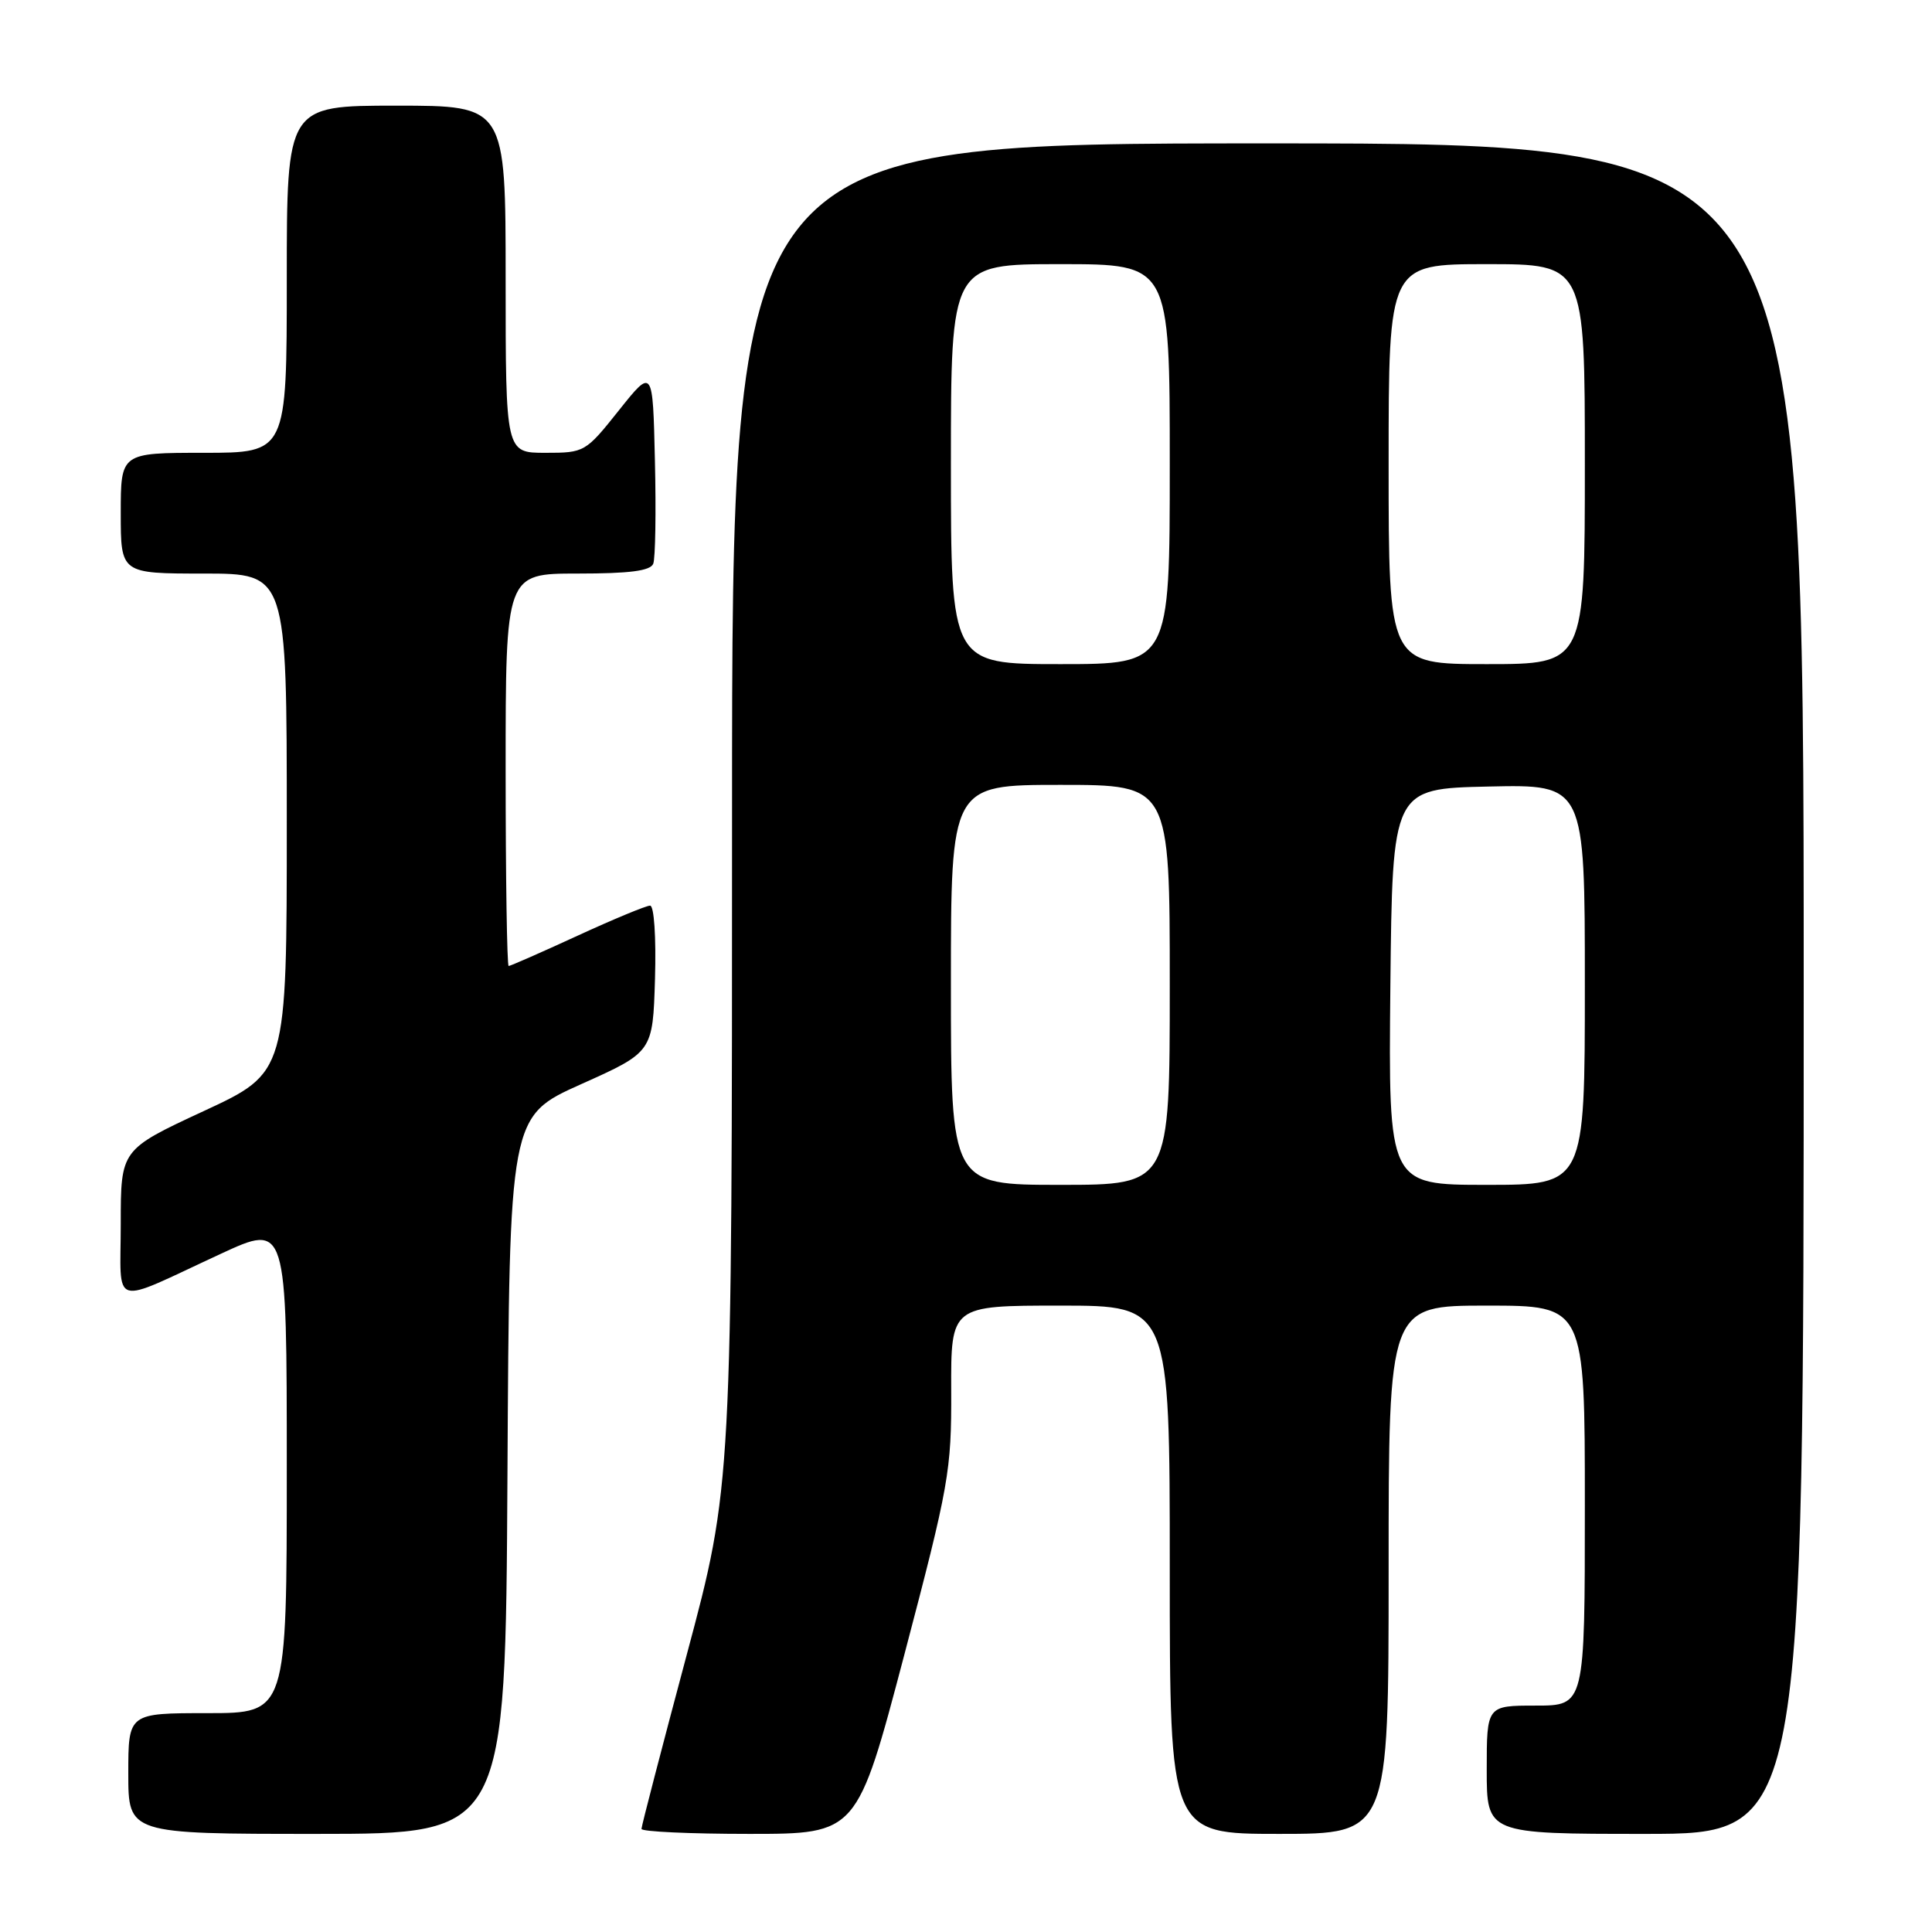 <?xml version="1.0" encoding="UTF-8" standalone="no"?>
<!DOCTYPE svg PUBLIC "-//W3C//DTD SVG 1.1//EN" "http://www.w3.org/Graphics/SVG/1.1/DTD/svg11.dtd" >
<svg xmlns="http://www.w3.org/2000/svg" xmlns:xlink="http://www.w3.org/1999/xlink" version="1.1" viewBox="0 0 256 256">
 <g >
 <path fill="currentColor"
d=" M 67.24 195.46 C 67.50 147.92 67.50 147.92 77.00 143.66 C 86.50 139.40 86.50 139.40 86.79 129.70 C 86.95 124.13 86.67 120.00 86.14 120.00 C 85.62 120.00 81.28 121.80 76.50 124.00 C 71.72 126.20 67.62 128.00 67.40 128.00 C 67.18 128.00 67.00 116.30 67.00 102.00 C 67.00 76.00 67.00 76.00 76.53 76.00 C 83.45 76.00 86.20 75.64 86.56 74.69 C 86.84 73.98 86.94 67.84 86.78 61.06 C 86.50 48.74 86.50 48.74 82.01 54.37 C 77.58 59.93 77.45 60.00 72.26 60.00 C 67.00 60.00 67.00 60.00 67.00 37.00 C 67.00 14.00 67.00 14.00 52.50 14.00 C 38.00 14.00 38.00 14.00 38.00 37.00 C 38.00 60.00 38.00 60.00 27.00 60.00 C 16.00 60.00 16.00 60.00 16.00 68.00 C 16.00 76.00 16.00 76.00 27.00 76.00 C 38.00 76.00 38.00 76.00 38.00 109.06 C 38.00 142.12 38.00 142.12 27.00 147.22 C 16.00 152.33 16.00 152.33 16.00 162.14 C 16.00 173.49 14.41 173.01 29.25 166.14 C 38.00 162.09 38.00 162.09 38.00 194.55 C 38.00 227.00 38.00 227.00 27.50 227.00 C 17.00 227.00 17.00 227.00 17.00 235.00 C 17.00 243.00 17.00 243.00 41.99 243.00 C 66.98 243.00 66.98 243.00 67.24 195.46 Z  M 119.83 219.25 C 125.76 196.72 126.08 194.92 126.04 184.25 C 126.00 173.00 126.00 173.00 140.50 173.00 C 155.00 173.00 155.00 173.00 155.00 208.00 C 155.00 243.00 155.00 243.00 169.50 243.00 C 184.00 243.00 184.00 243.00 184.00 208.00 C 184.00 173.00 184.00 173.00 197.00 173.00 C 210.00 173.00 210.00 173.00 210.00 199.50 C 210.00 226.00 210.00 226.00 203.50 226.00 C 197.00 226.00 197.00 226.00 197.00 234.50 C 197.00 243.00 197.00 243.00 218.00 243.00 C 239.00 243.00 239.00 243.00 239.00 131.00 C 239.00 19.00 239.00 19.00 168.00 19.00 C 97.00 19.00 97.00 19.00 97.00 107.92 C 97.00 196.83 97.00 196.83 91.00 219.25 C 87.70 231.59 85.00 241.97 85.00 242.34 C 85.00 242.70 91.43 243.00 99.28 243.00 C 113.57 243.00 113.57 243.00 119.83 219.25 Z  M 126.00 130.50 C 126.00 104.00 126.00 104.00 140.50 104.00 C 155.00 104.00 155.00 104.00 155.00 130.50 C 155.00 157.00 155.00 157.00 140.50 157.00 C 126.00 157.00 126.00 157.00 126.00 130.50 Z  M 184.23 130.75 C 184.50 104.50 184.50 104.50 197.25 104.22 C 210.00 103.94 210.00 103.94 210.00 130.47 C 210.00 157.00 210.00 157.00 196.98 157.00 C 183.97 157.00 183.97 157.00 184.23 130.75 Z  M 126.00 61.50 C 126.00 35.00 126.00 35.00 140.50 35.00 C 155.00 35.00 155.00 35.00 155.00 61.50 C 155.00 88.00 155.00 88.00 140.50 88.00 C 126.00 88.00 126.00 88.00 126.00 61.50 Z  M 184.00 61.50 C 184.00 35.00 184.00 35.00 197.00 35.00 C 210.00 35.00 210.00 35.00 210.00 61.50 C 210.00 88.00 210.00 88.00 197.00 88.00 C 184.00 88.00 184.00 88.00 184.00 61.50 Z "/>
</g>
</svg>